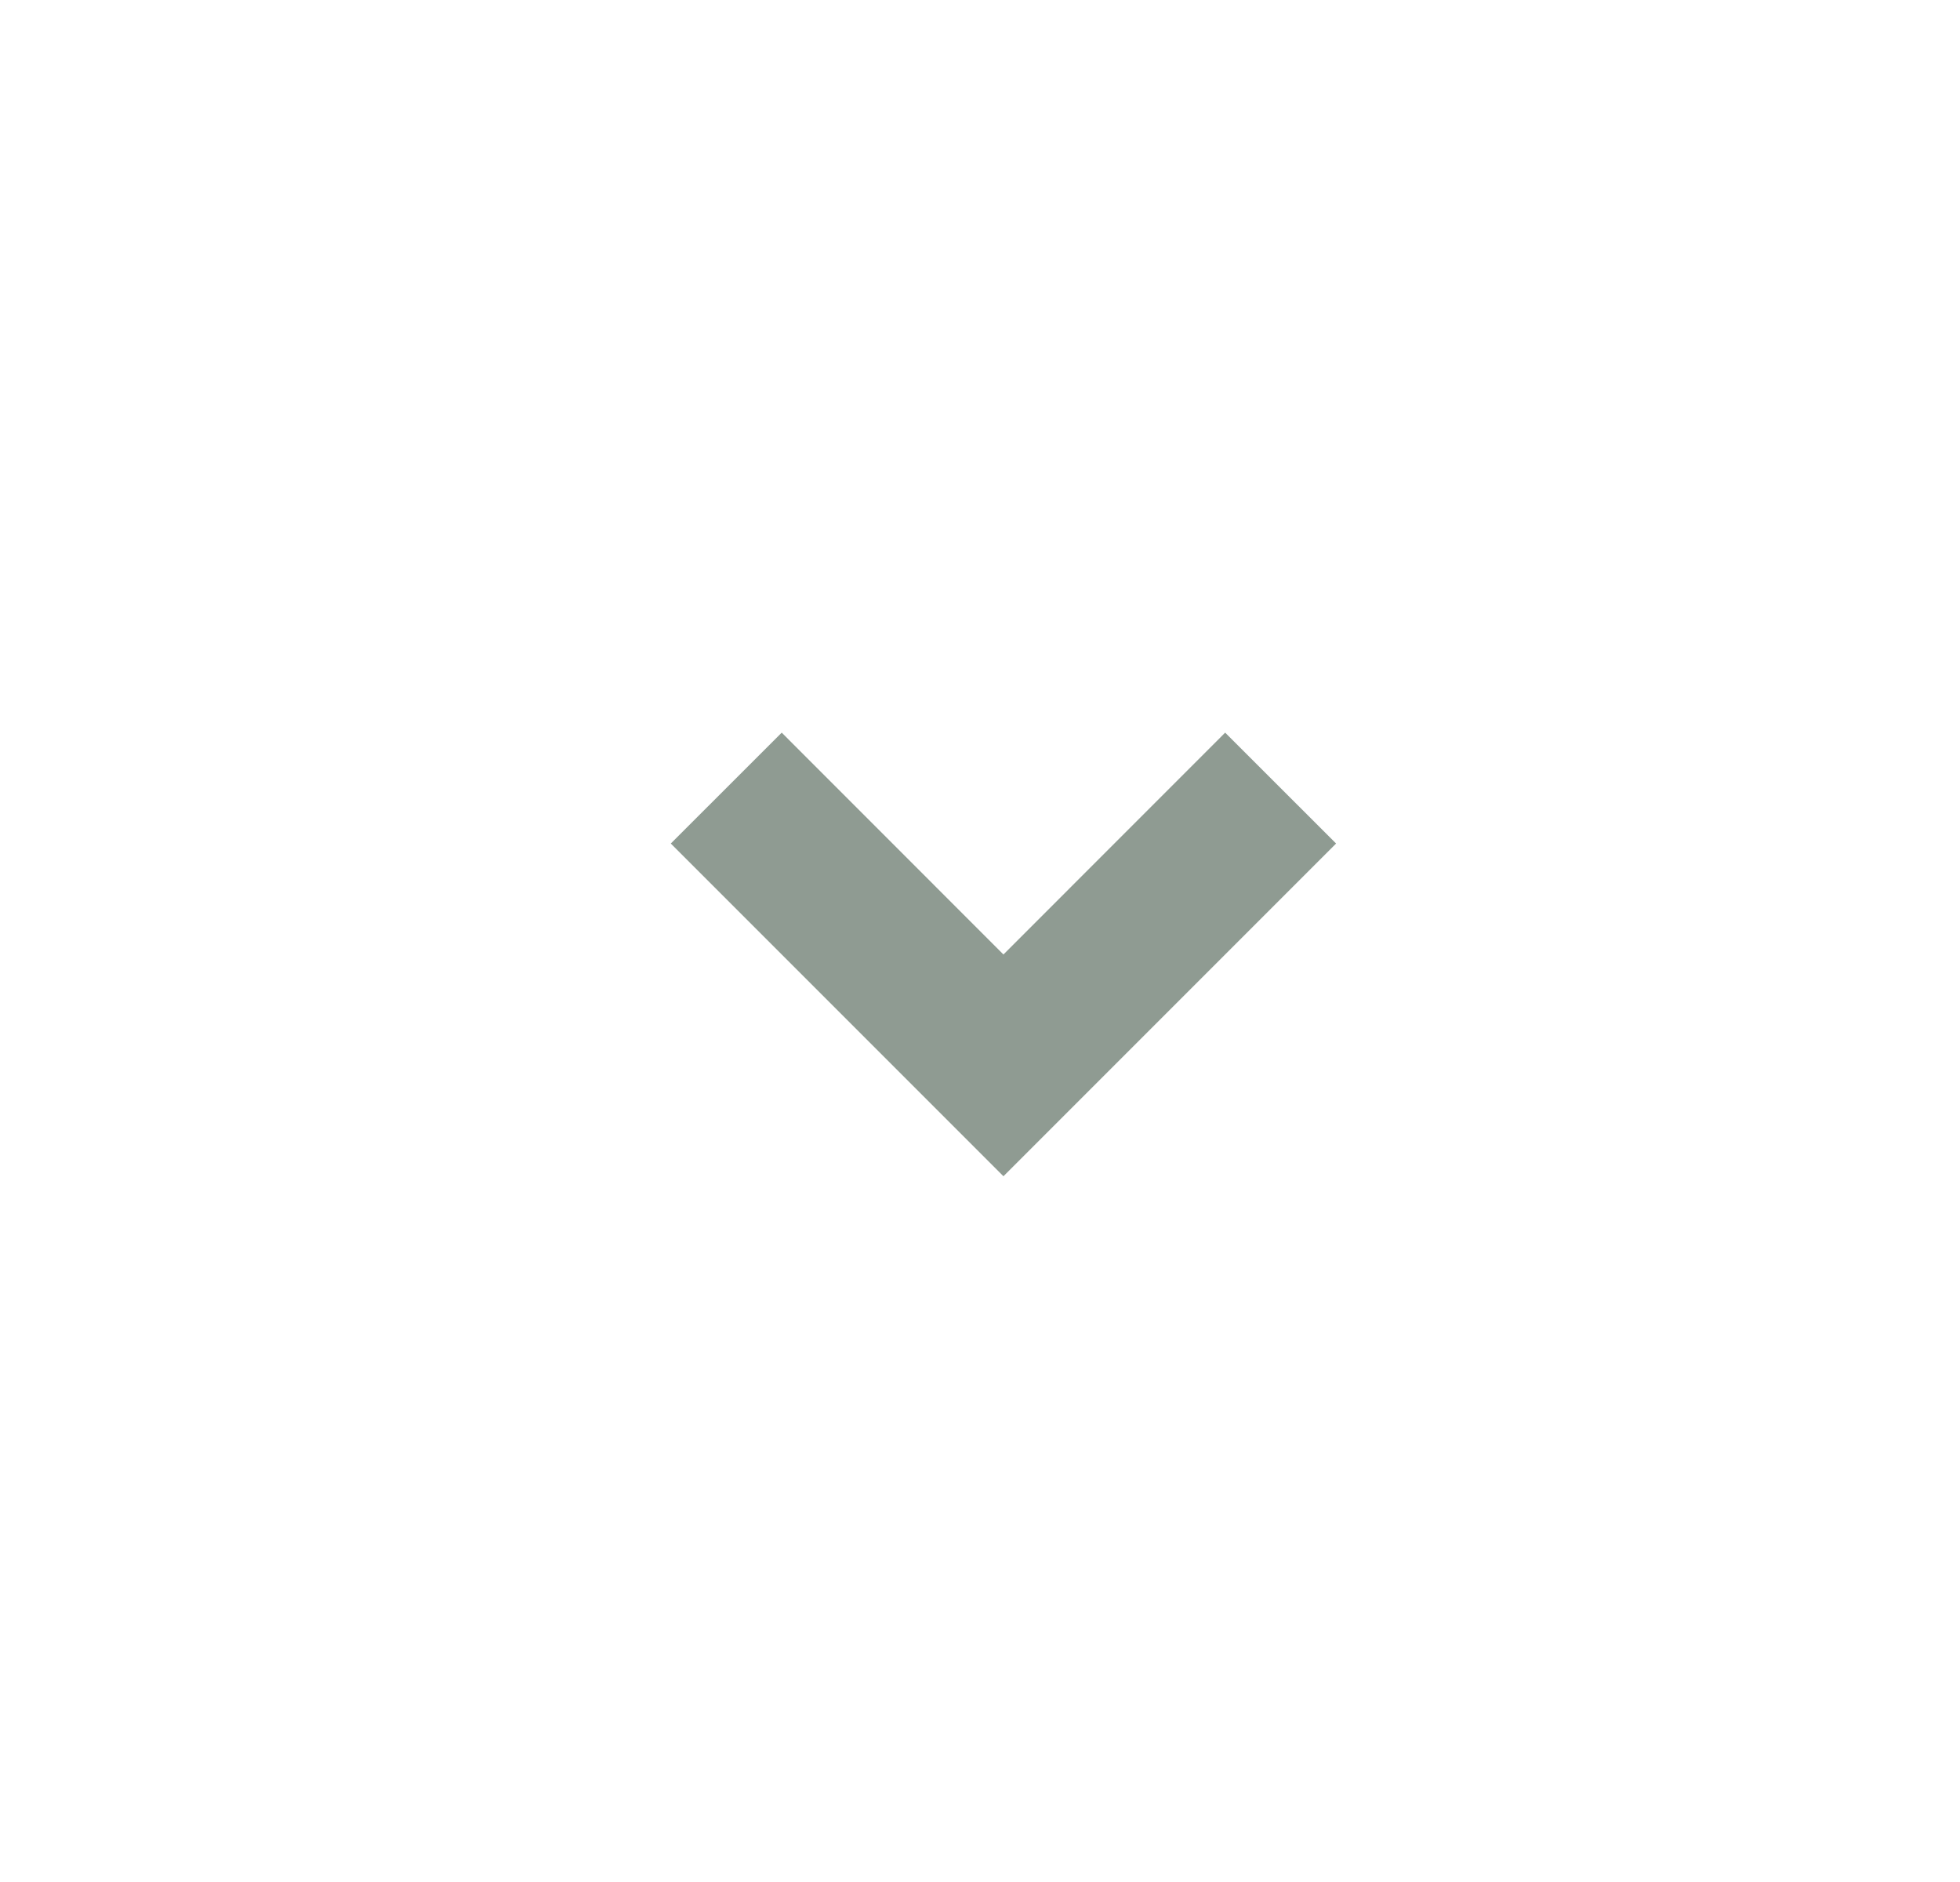 <svg width="25" height="24" viewBox="0 0 25 24" fill="none" xmlns="http://www.w3.org/2000/svg">
<g clip-path="url(#clip0_1_8660)">
<path d="M12.799 15L8.556 10.757L9.971 9.343L12.799 12.172L15.627 9.343L17.042 10.757L12.799 15Z" fill="#8F9B92"/>
</g>
<defs>
<clipPath id="clip0_1_8660">
<rect width="24" height="24" fill="white" transform="translate(0.799)"/>
</clipPath>
</defs>
</svg>

